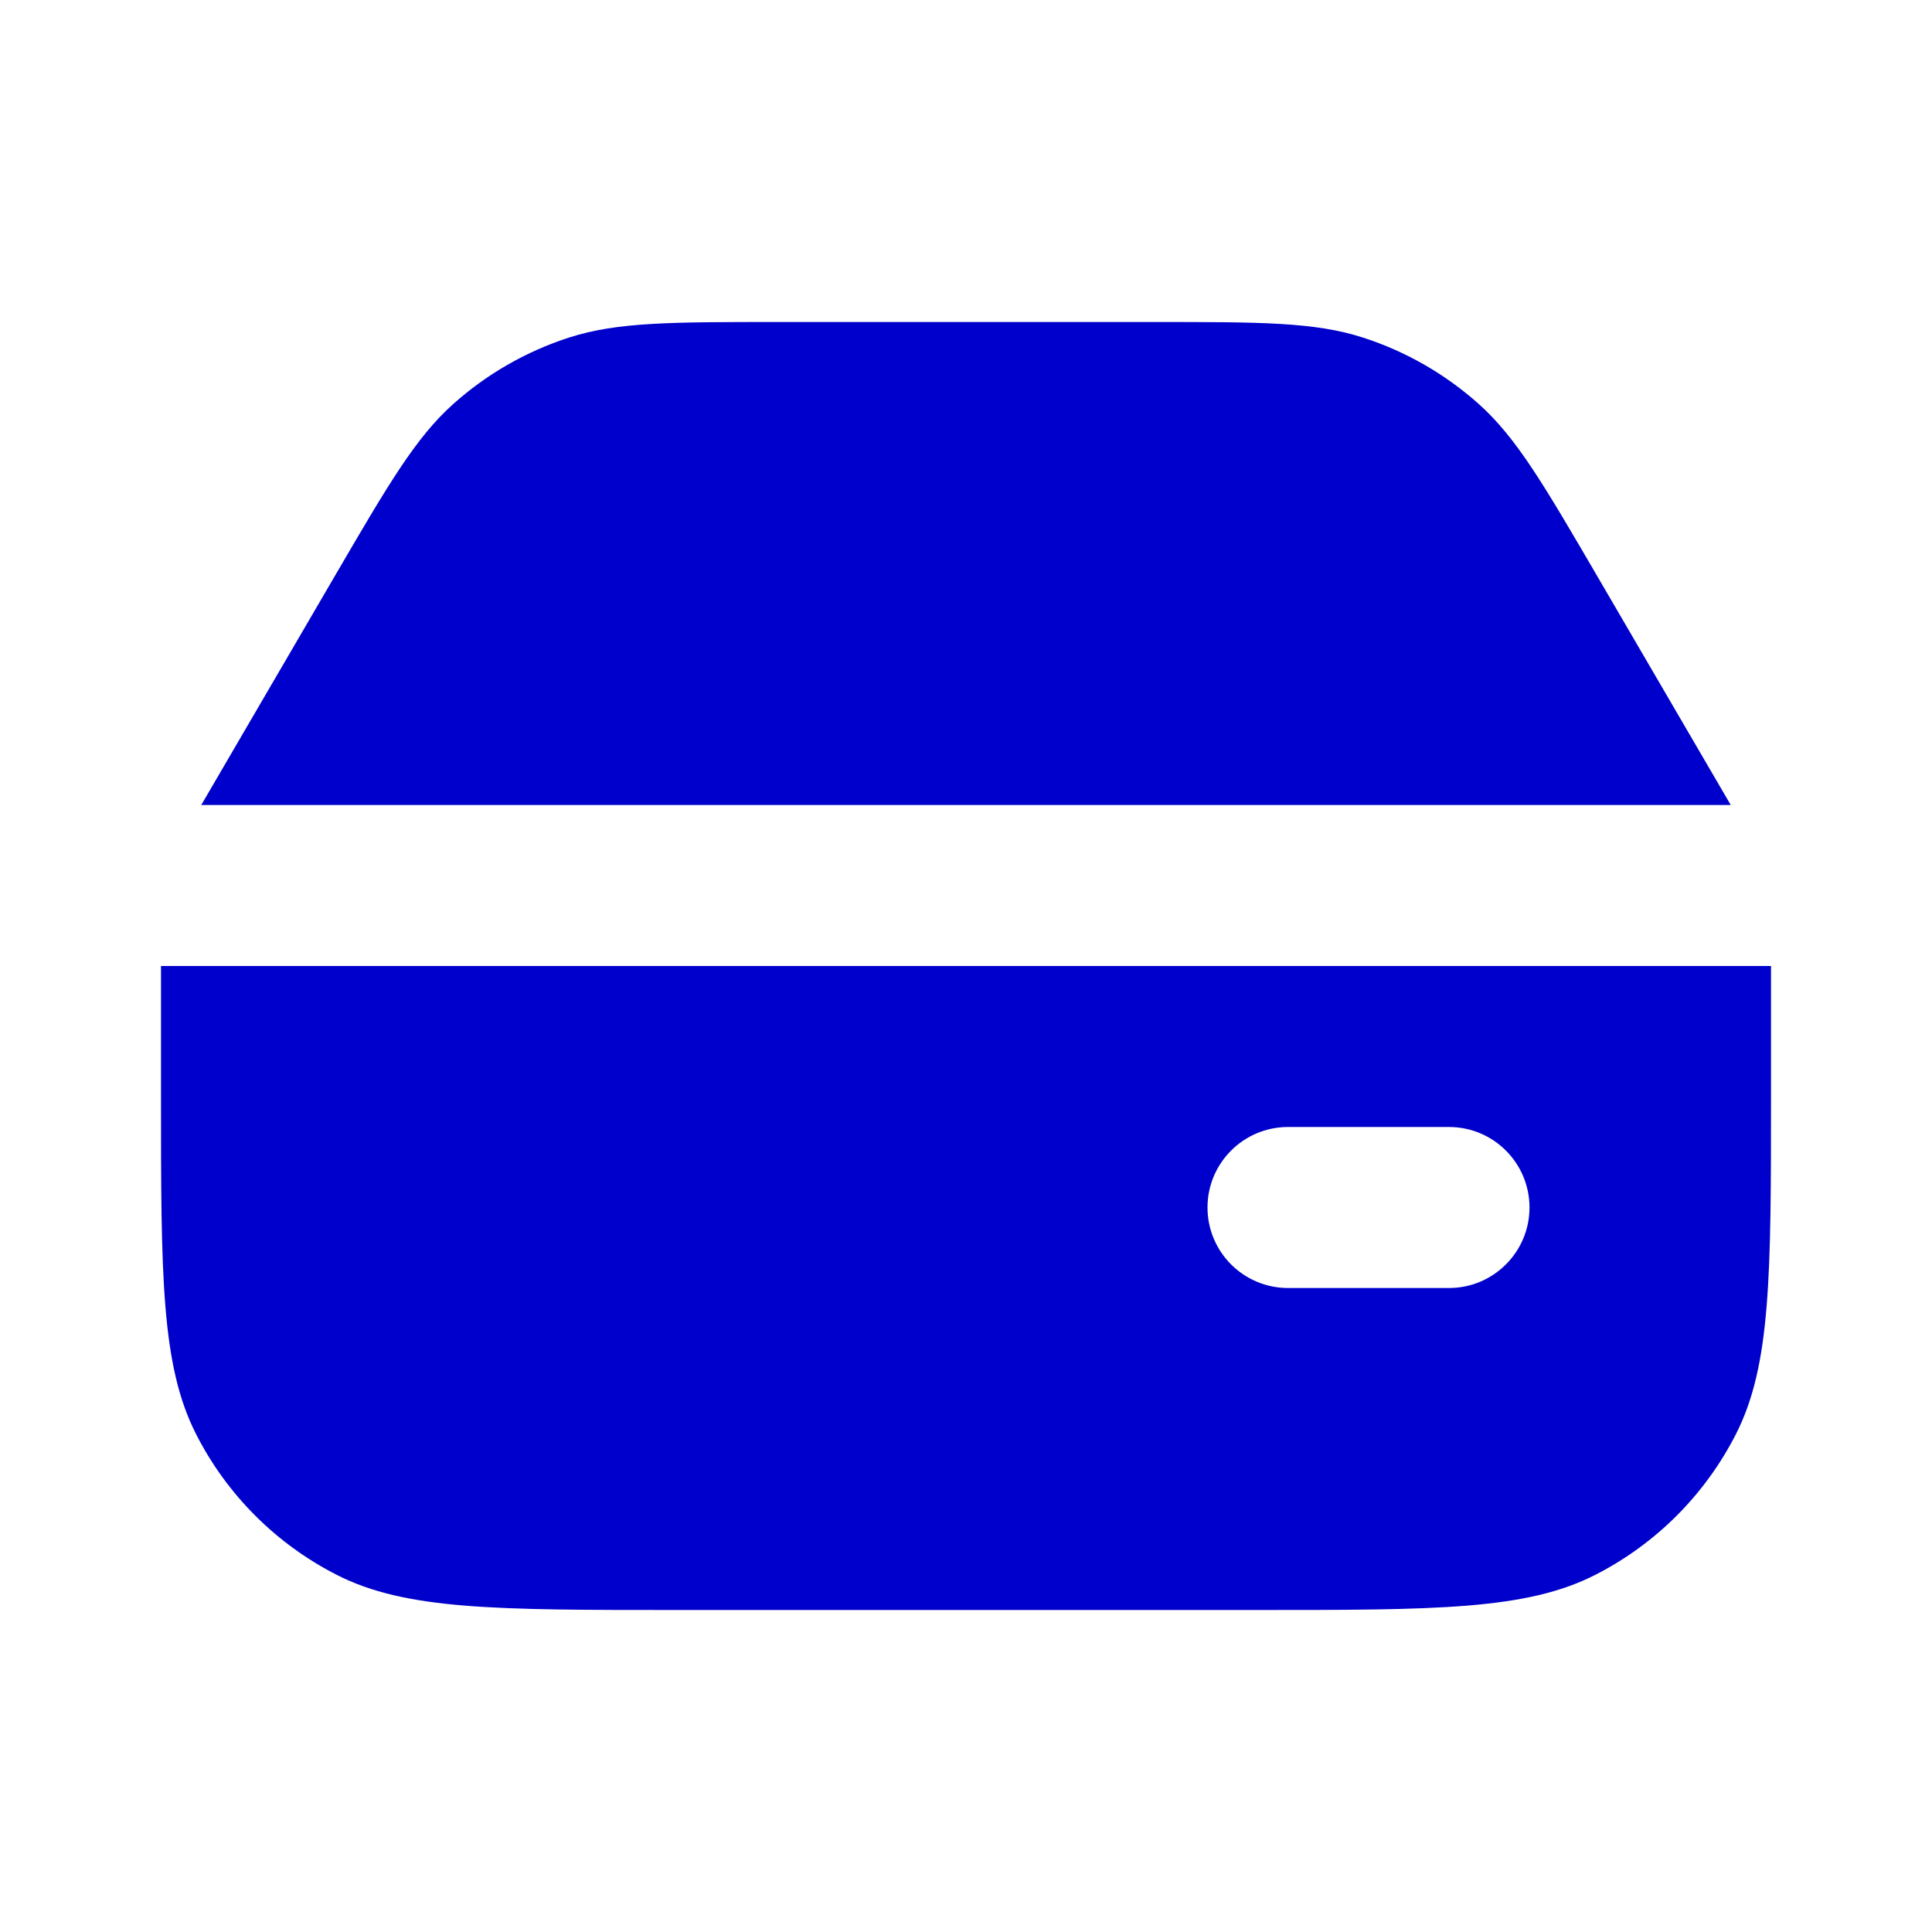<svg width="24" height="24" viewBox="0 0 24 24" fill="none" xmlns="http://www.w3.org/2000/svg">
<path d="M2.5 10L4.148 7.175C4.823 6.018 5.16 5.44 5.63 5.019C6.046 4.647 6.535 4.366 7.066 4.194C7.667 4 8.336 4 9.676 4H14.324C15.664 4 16.333 4 16.933 4.194C17.465 4.366 17.954 4.647 18.37 5.019C18.84 5.44 19.177 6.018 19.852 7.175L21.5 10H2.5Z" fill="#0000CC"/>
<path fill-rule="evenodd" clip-rule="evenodd" d="M2 12H22V13.6C22 15.84 22 16.96 21.564 17.816C21.18 18.569 20.569 19.18 19.816 19.564C18.96 20 17.84 20 15.6 20H8.4C6.16 20 5.04 20 4.184 19.564C3.431 19.18 2.819 18.569 2.436 17.816C2 16.96 2 15.84 2 13.6V12ZM15 15C15 14.448 15.448 14 16 14H18C18.552 14 19 14.448 19 15C19 15.552 18.552 16 18 16H16C15.448 16 15 15.552 15 15Z" fill="#0000CC"/>
</svg>
